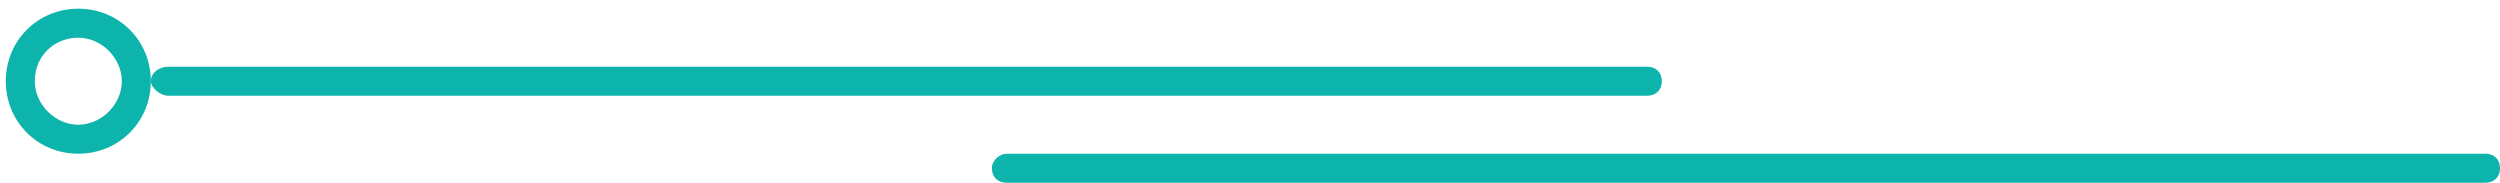 <?xml version="1.0" encoding="utf-8"?>
<!-- Generator: Adobe Illustrator 22.0.0, SVG Export Plug-In . SVG Version: 6.00 Build 0)  -->
<svg version="1.1" id="Слой_1" xmlns="http://www.w3.org/2000/svg" xmlns:xlink="http://www.w3.org/1999/xlink" x="0px" y="0px"
	 viewBox="0 0 86.2 6.3" style="enable-background:new 0 0 86.2 6.3;" xml:space="preserve">
<style type="text/css">
	.st0{fill:#0CB4AB;}
	.st1{fill-rule:evenodd;clip-rule:evenodd;fill:#0CB4AB;}
</style>
<g>
	<path class="st0" d="M2.7,1.3c0.8,0,1.5,0.7,1.5,1.5c0,0.8-0.7,1.5-1.5,1.5c-0.8,0-1.5-0.7-1.5-1.5C1.2,1.9,1.9,1.3,2.7,1.3
		 M2.7,0.3c-1.4,0-2.5,1.1-2.5,2.5c0,1.4,1.1,2.5,2.5,2.5c1.4,0,2.5-1.1,2.5-2.5C5.2,1.4,4.1,0.3,2.7,0.3L2.7,0.3z"/>
</g>
<path class="st1" d="M5.8,2.3h51c0.3,0,0.5,0.2,0.5,0.5c0,0.3-0.2,0.5-0.5,0.5h-51C5.5,3.3,5.2,3,5.2,2.8C5.2,2.5,5.5,2.3,5.8,2.3z"
	/>
<path class="st1" d="M34.7,5.3h51c0.3,0,0.5,0.2,0.5,0.5c0,0.3-0.2,0.5-0.5,0.5h-51c-0.3,0-0.5-0.2-0.5-0.5
	C34.2,5.5,34.5,5.3,34.7,5.3z"/>
</svg>
